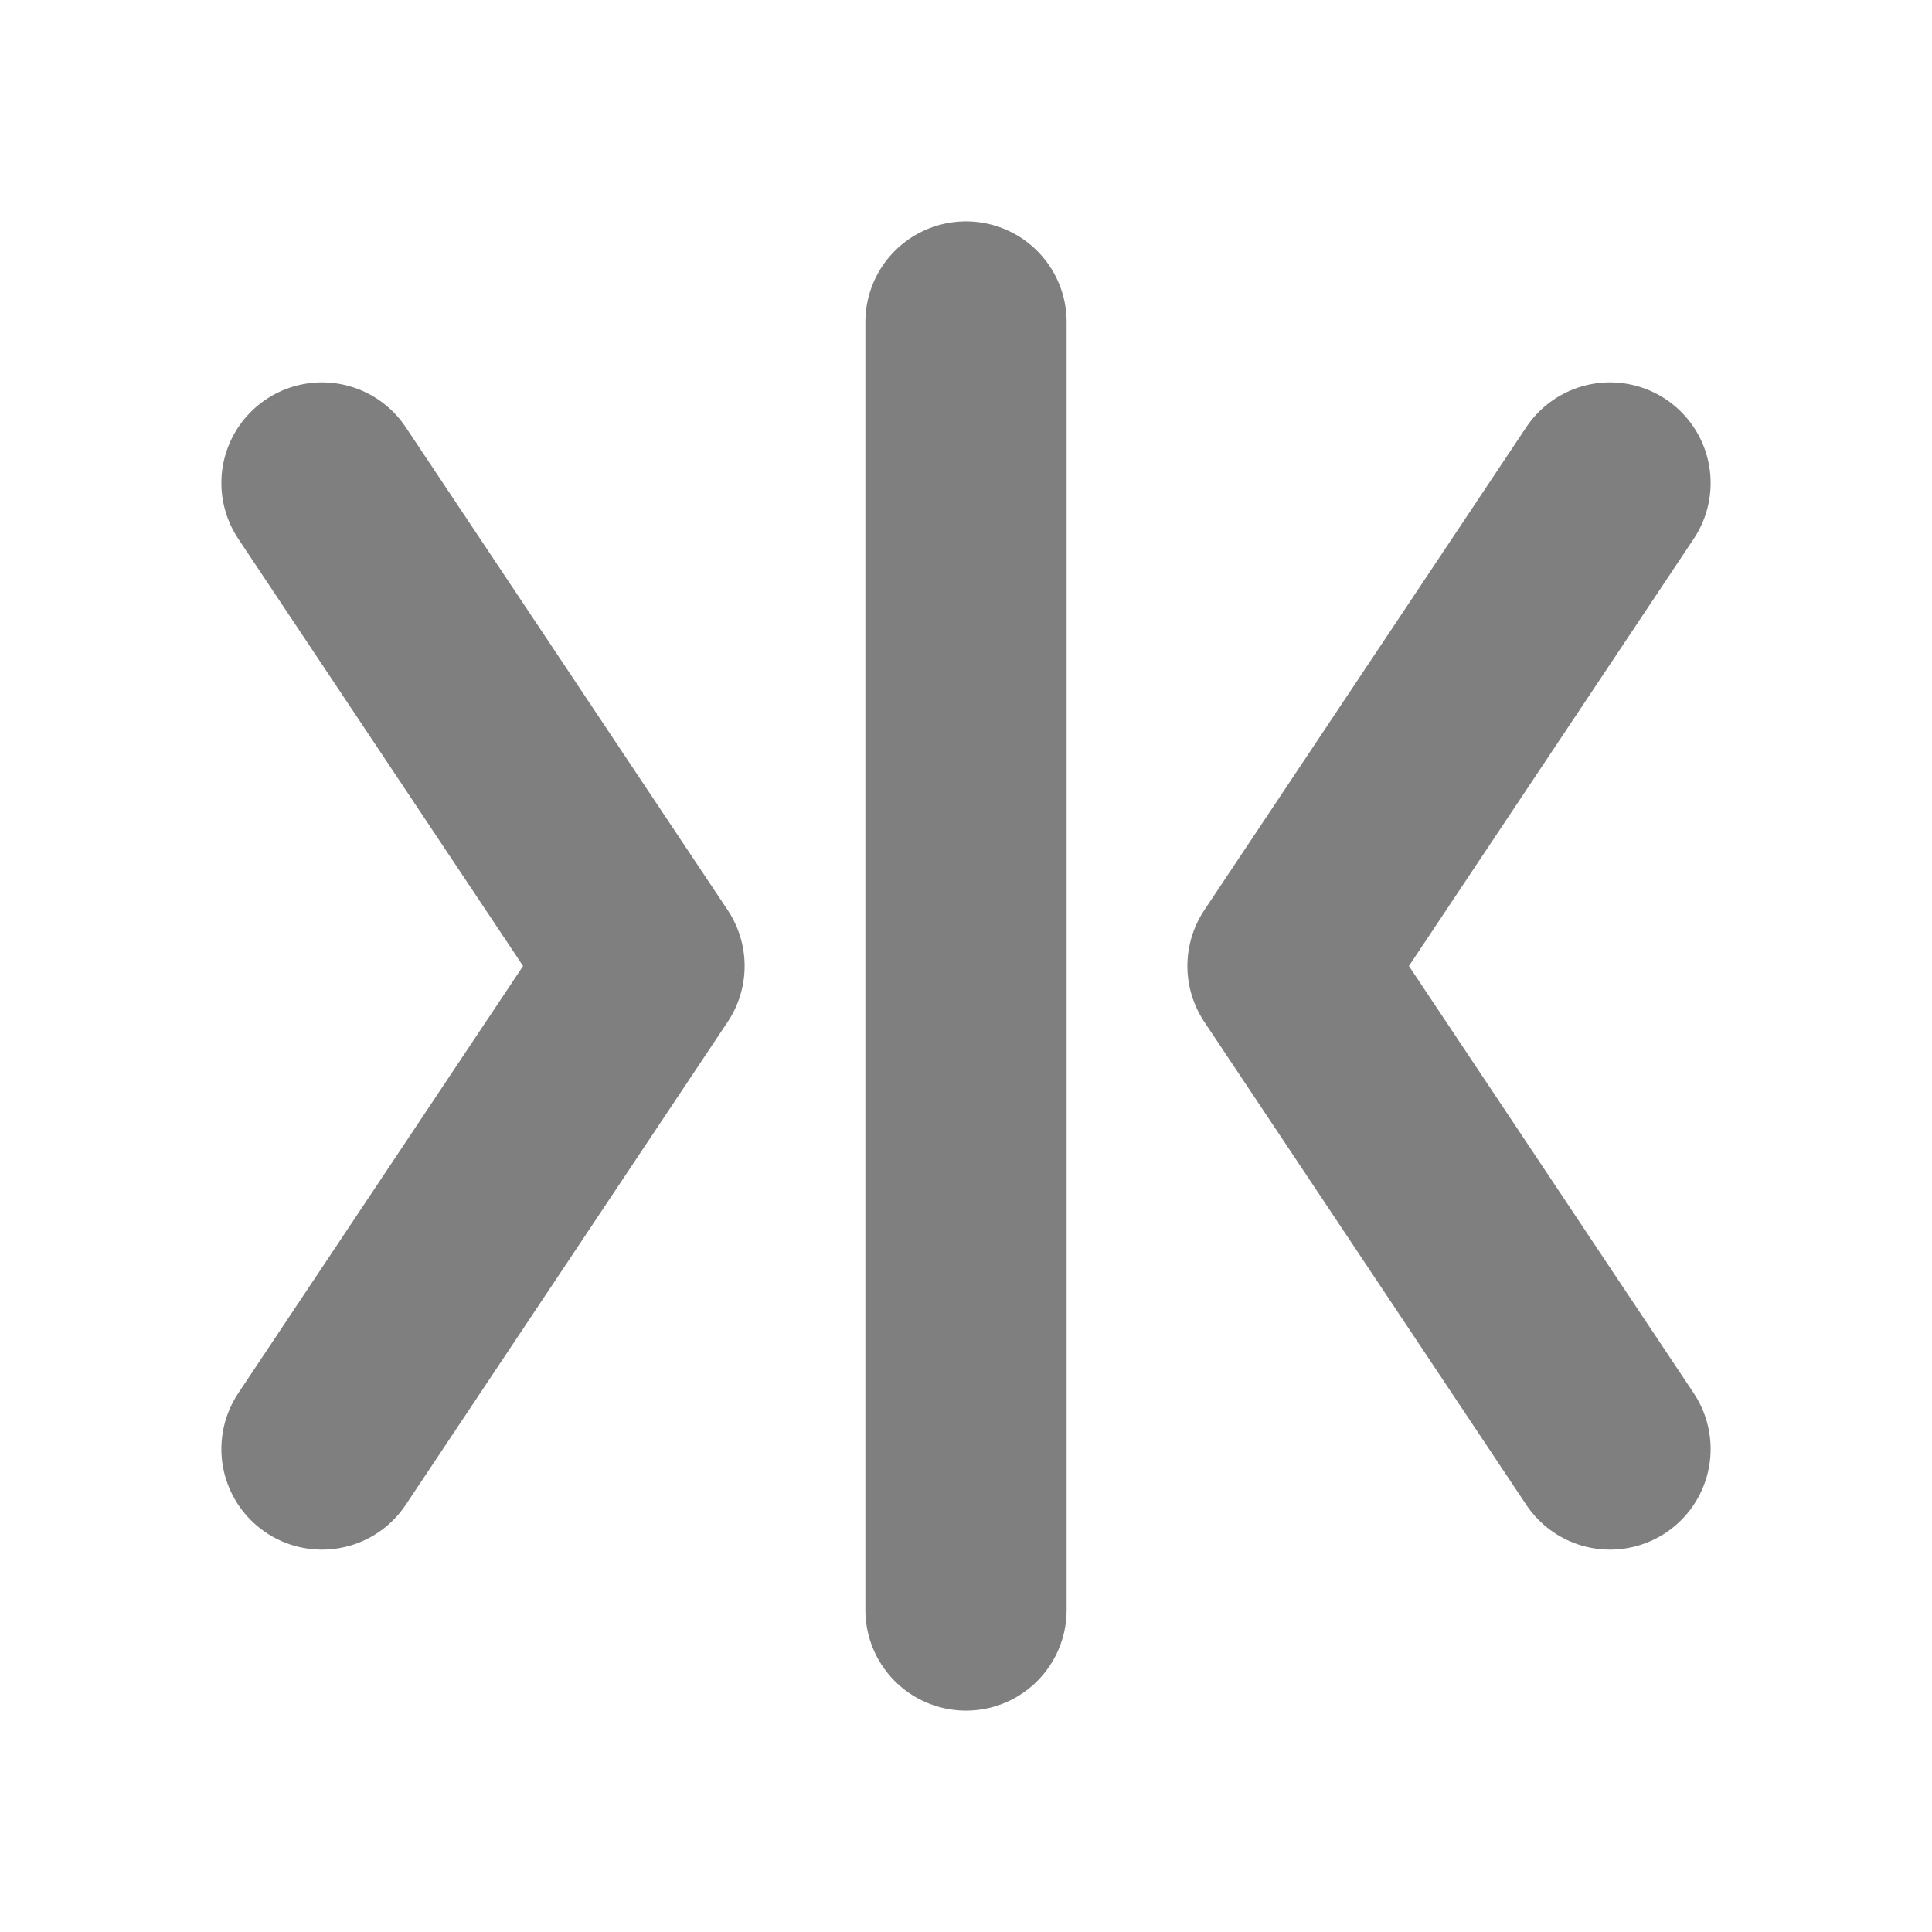 <svg width="24" height="24" viewBox="0 0 24 24" fill="none" xmlns="http://www.w3.org/2000/svg"><path d="M12 4L12 20" stroke="currentColor" stroke-opacity="0.5" stroke-width="2.5" stroke-linecap="round"/><path d="M20 6L16 12L20 18" stroke="currentColor" stroke-opacity="0.5" stroke-width="2.5" stroke-linecap="round" stroke-linejoin="round"/><path d="M4 6L8 12L4 18" stroke="currentColor" stroke-opacity="0.5" stroke-width="2.5" stroke-linecap="round" stroke-linejoin="round"/></svg>
